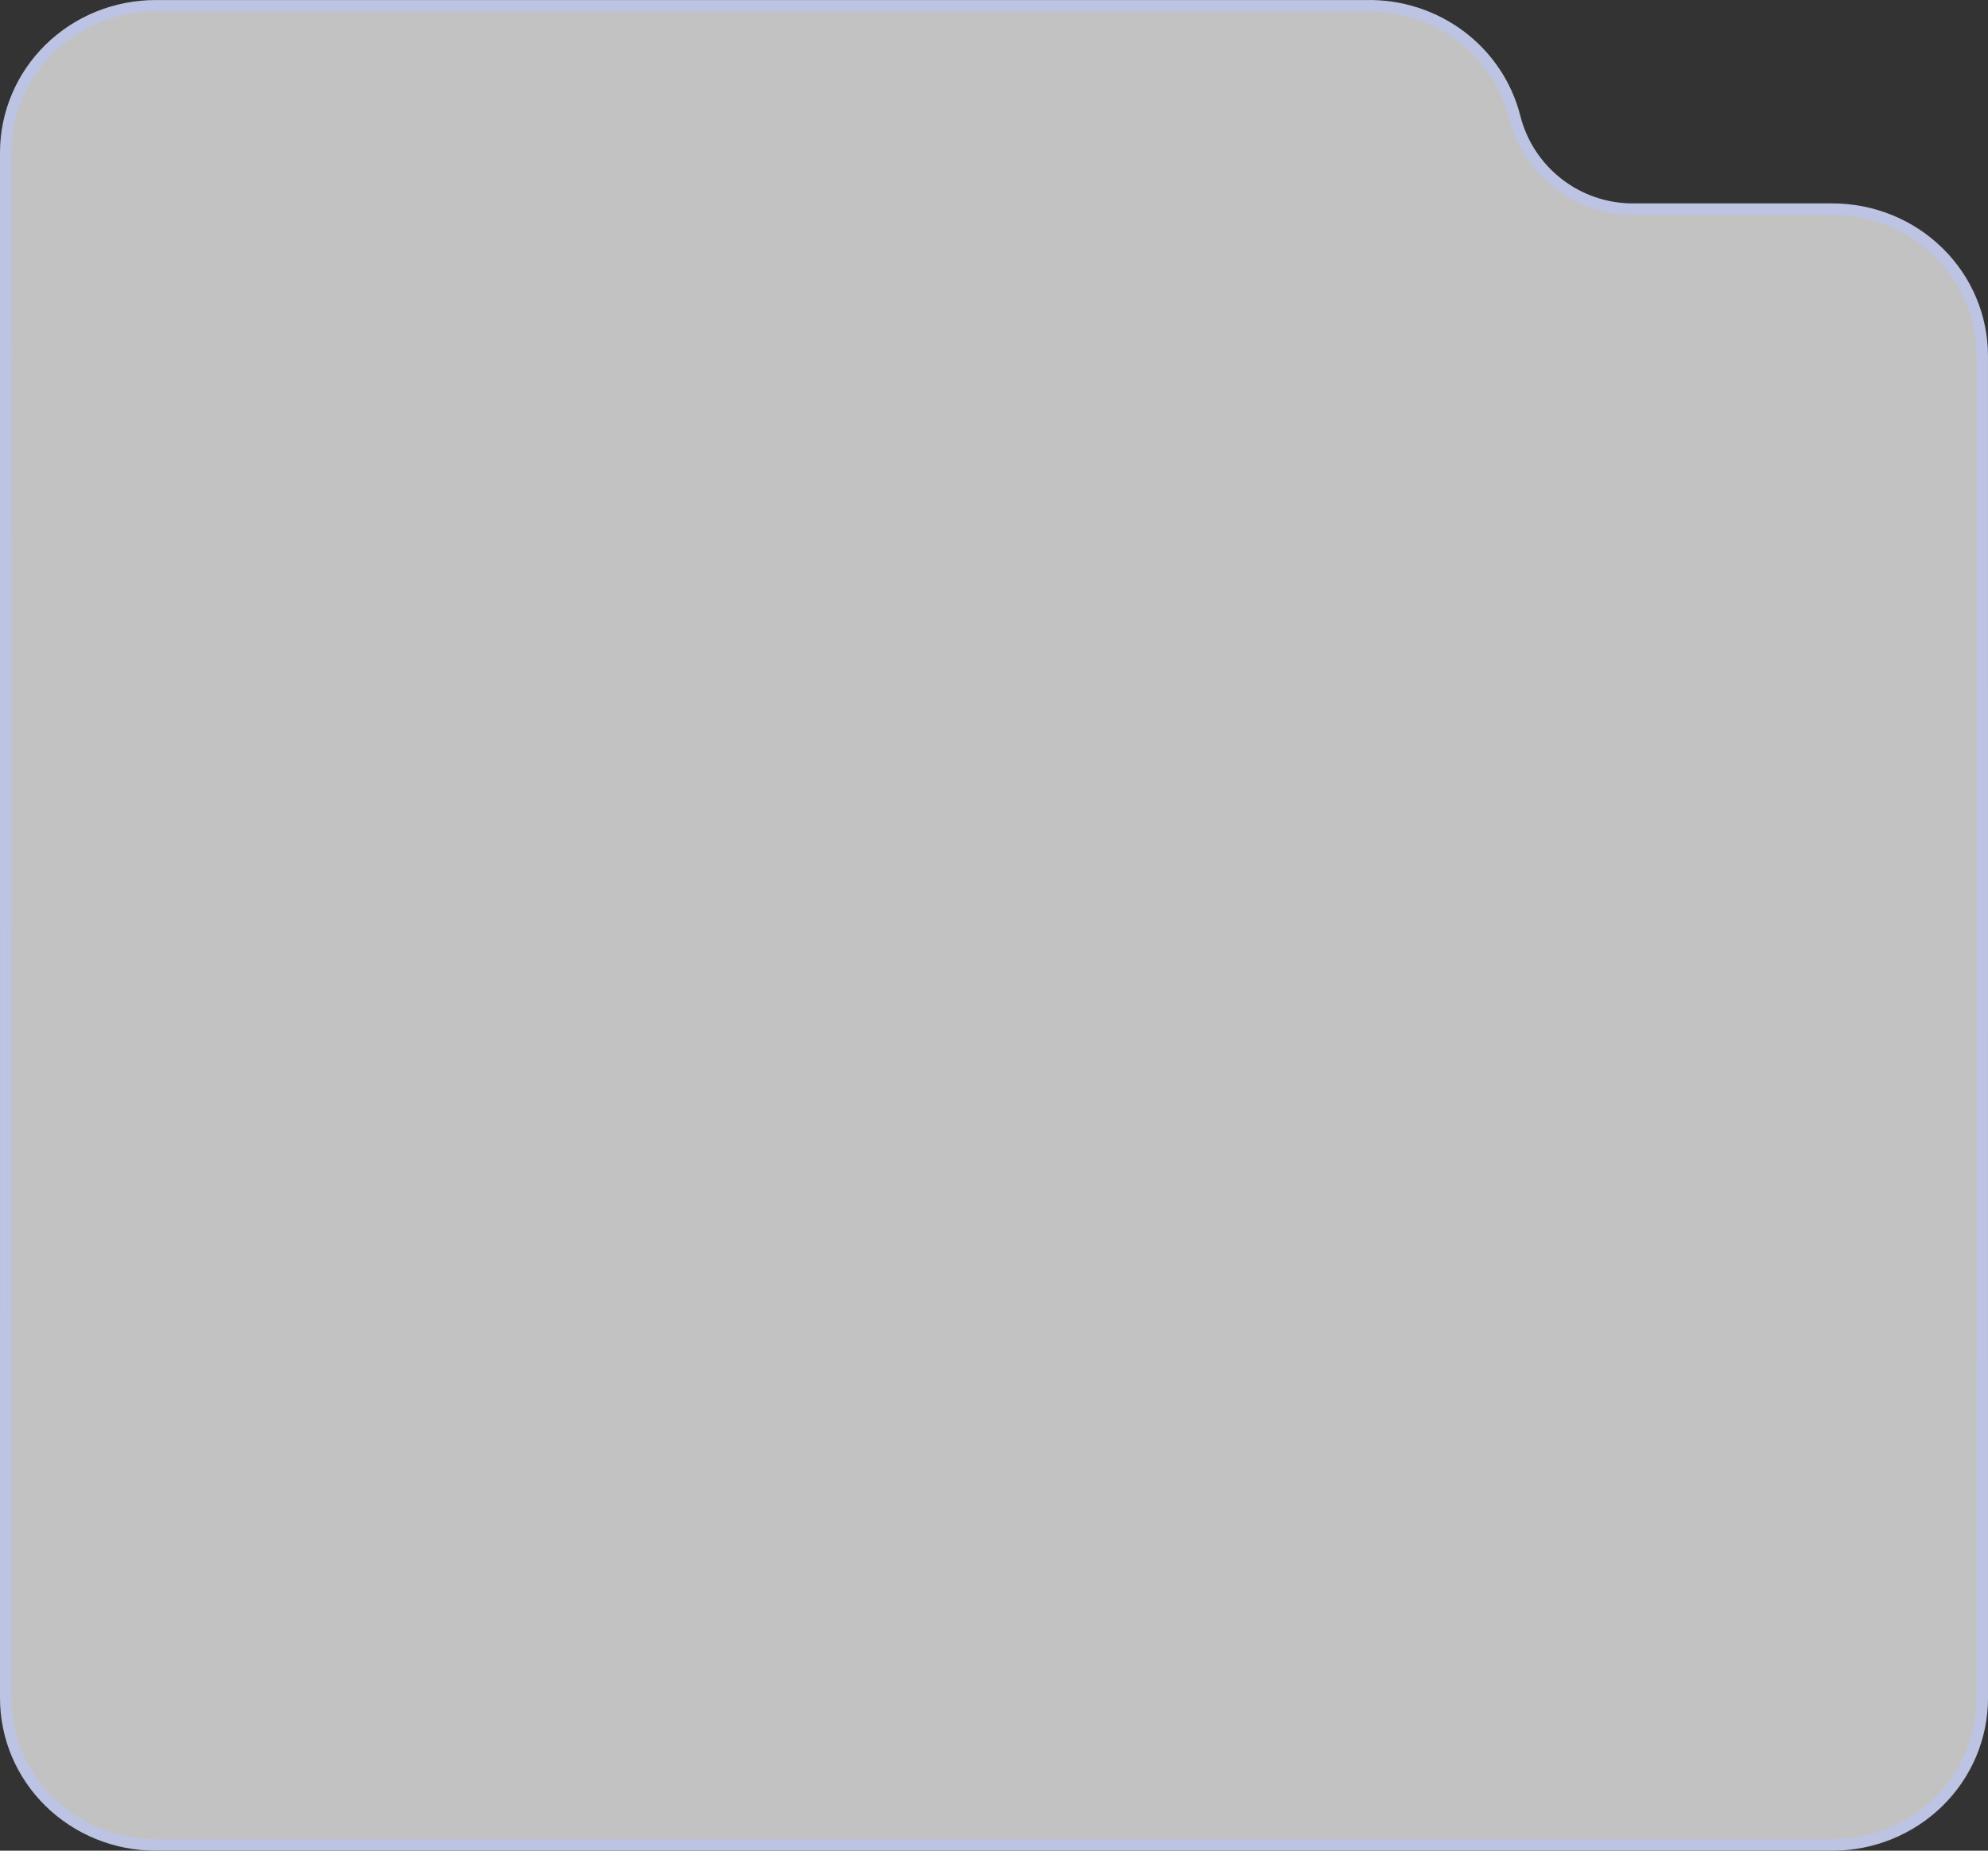 <svg width="174" height="162" viewBox="0 0 174 162" fill="none" xmlns="http://www.w3.org/2000/svg">
<rect x="0" y="0" width="174" height="162" fill="#333333" stroke="none"/>
<path id="Vector" d="M119.531 0.504V0.504L119.543 0.504C122.528 0.434 125.448 1.365 127.819 3.142C130.19 4.919 131.87 7.435 132.585 10.273L132.585 10.274C133.789 14.999 138.044 18.305 142.92 18.305H160.388C162.111 18.305 163.817 18.638 165.409 19.285C167 19.931 168.446 20.879 169.663 22.073C170.88 23.266 171.845 24.683 172.503 26.241C173.161 27.8 173.499 29.47 173.499 31.156L173.5 148.649C173.5 152.054 172.121 155.322 169.663 157.733C167.205 160.144 163.869 161.5 160.389 161.5H13.612C11.889 161.5 10.183 161.167 8.591 160.52C7 159.874 5.554 158.926 4.337 157.733C3.12 156.539 2.155 155.122 1.497 153.564C0.839 152.005 0.501 150.335 0.501 148.649L0.5 13.355C0.5 9.95 1.879 6.682 4.337 4.271C6.795 1.86 10.131 0.504 13.611 0.504H119.531Z" fill="white" fill-opacity="0.7" stroke="#BDC3E3"/>
</svg>
